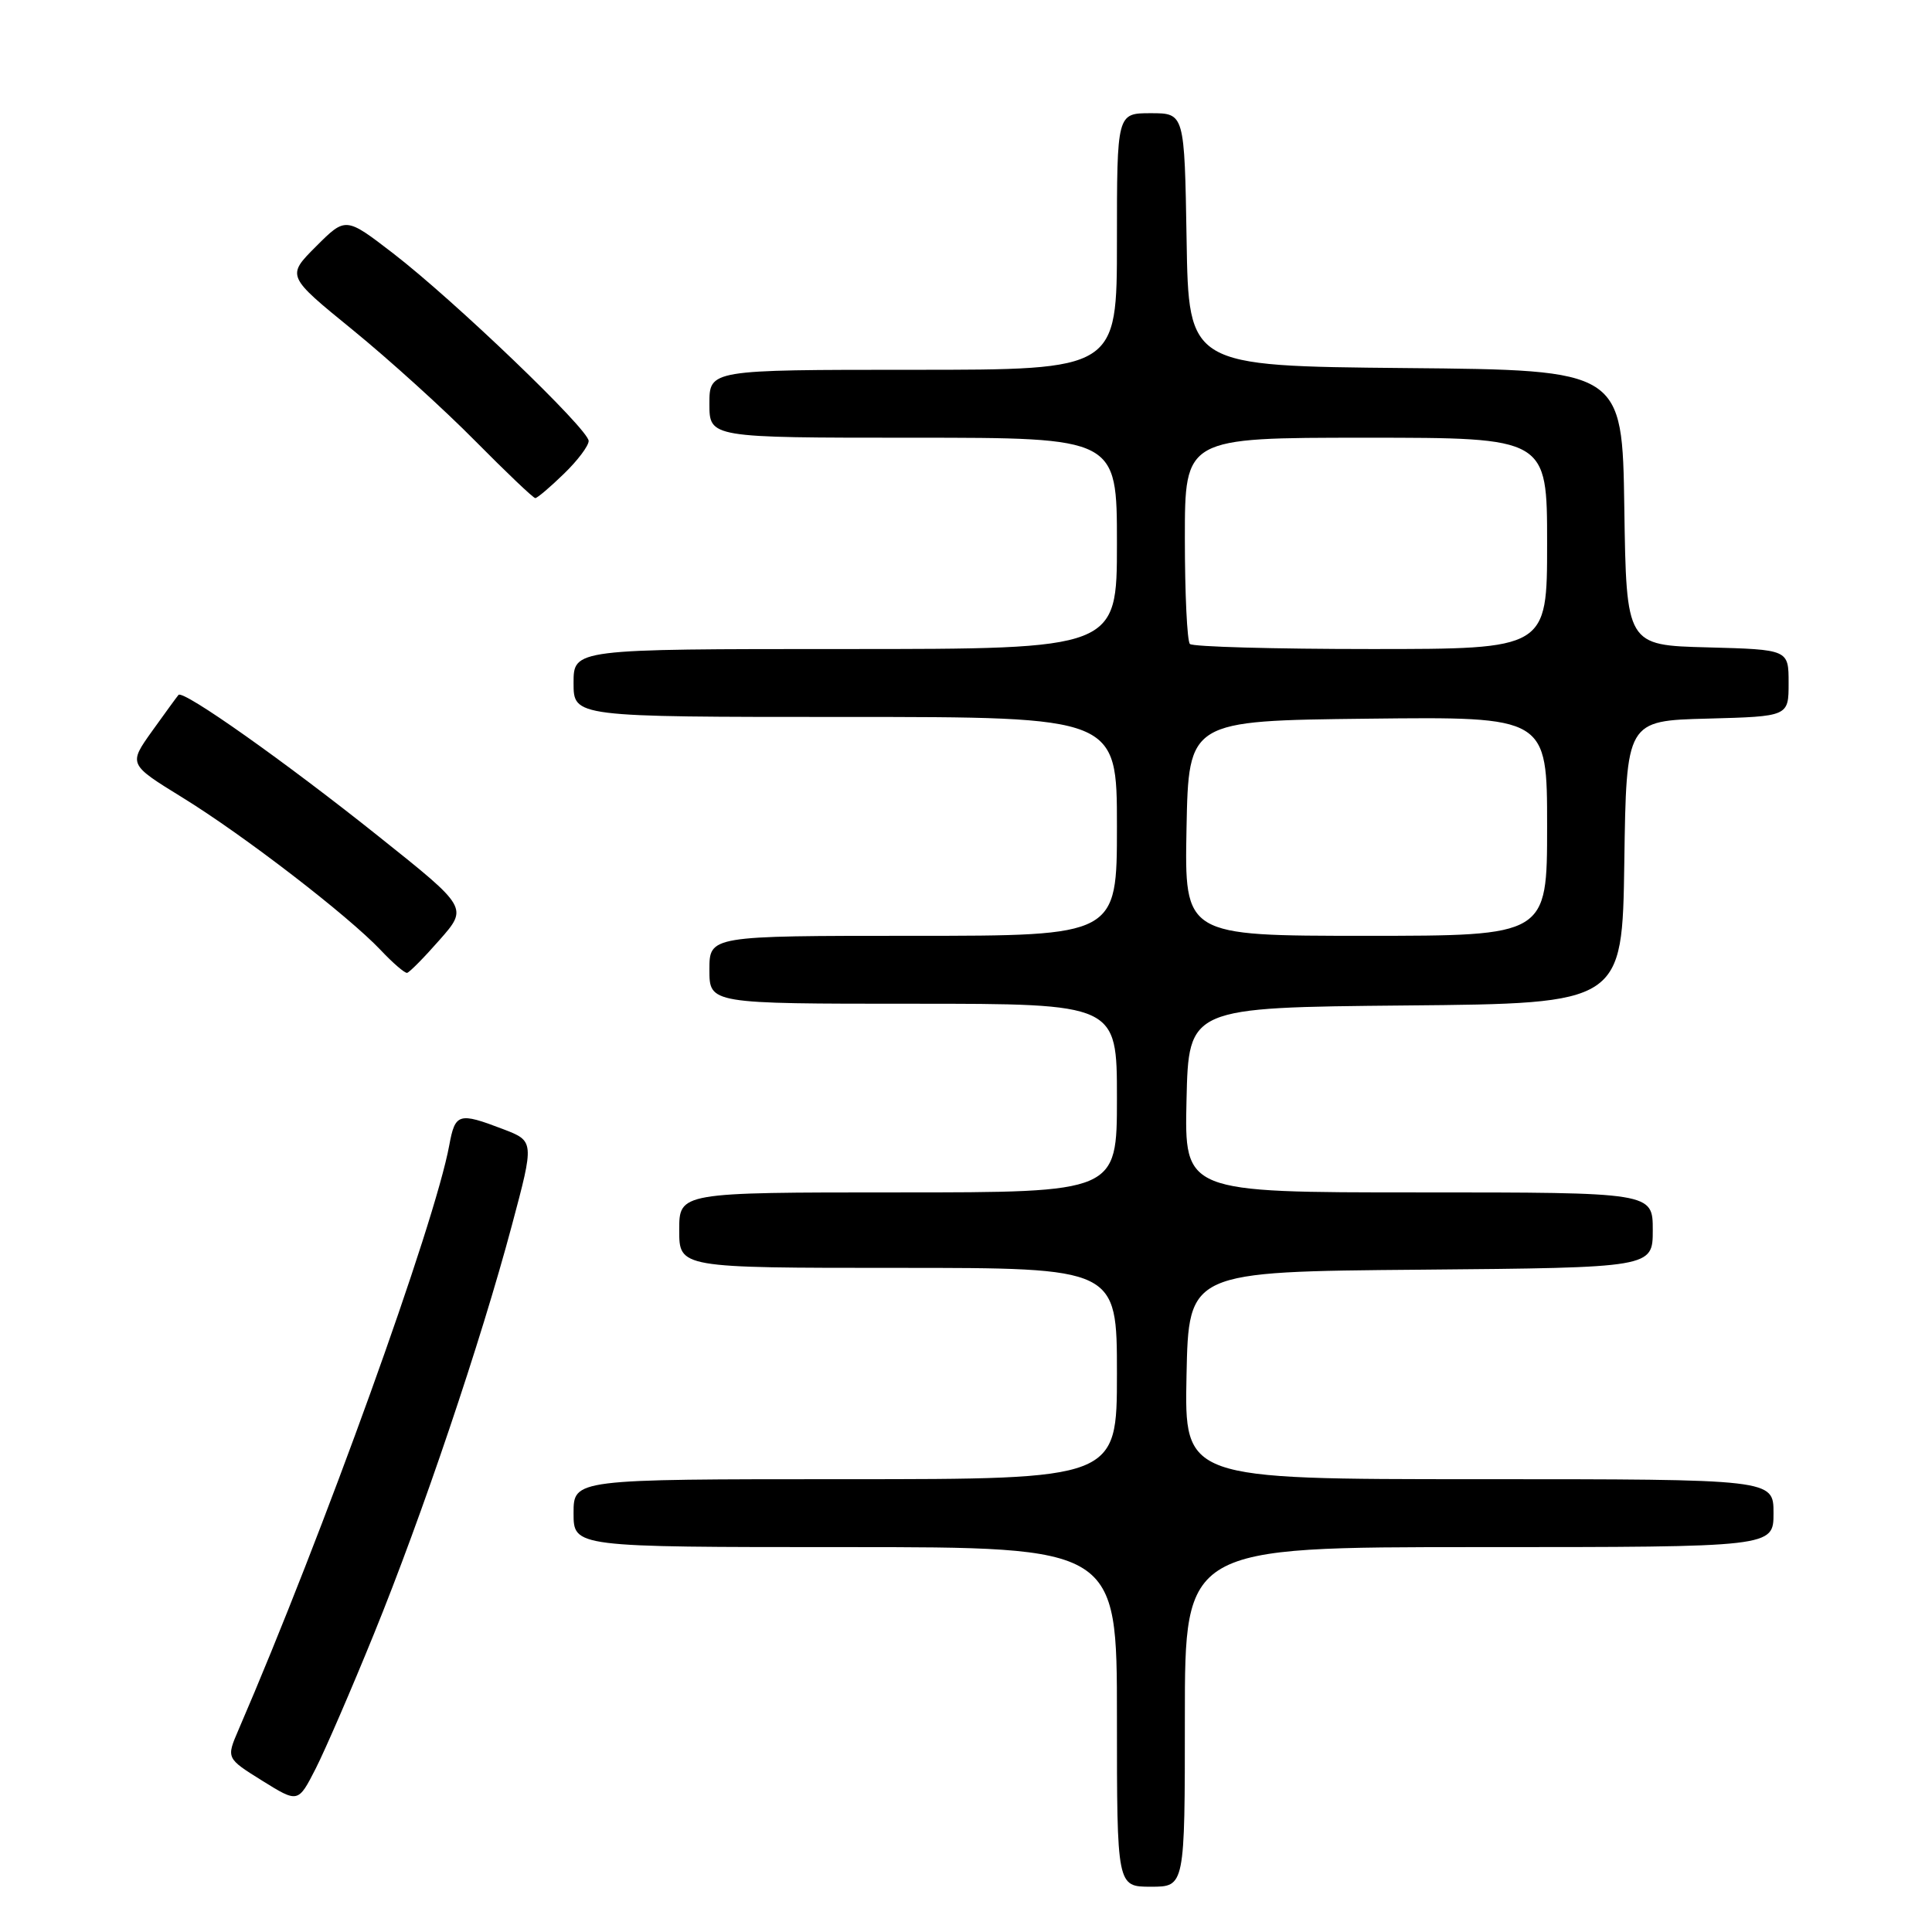 <?xml version="1.0" encoding="UTF-8" standalone="no"?>
<!DOCTYPE svg PUBLIC "-//W3C//DTD SVG 1.1//EN" "http://www.w3.org/Graphics/SVG/1.1/DTD/svg11.dtd" >
<svg xmlns="http://www.w3.org/2000/svg" xmlns:xlink="http://www.w3.org/1999/xlink" version="1.1" viewBox="0 0 256 256">
 <g >
 <path fill="currentColor"
d=" M 157.00 227.50 C 157.00 205.00 157.00 205.00 196.00 205.00 C 235.00 205.00 235.00 205.00 235.00 200.50 C 235.00 196.00 235.00 196.00 195.97 196.00 C 156.94 196.00 156.94 196.00 157.22 182.25 C 157.50 168.50 157.50 168.50 188.25 168.24 C 219.00 167.97 219.00 167.97 219.00 162.99 C 219.00 158.00 219.00 158.00 187.97 158.00 C 156.94 158.00 156.94 158.00 157.22 145.75 C 157.50 133.50 157.50 133.50 186.23 133.23 C 214.96 132.97 214.96 132.97 215.23 114.23 C 215.50 95.50 215.50 95.50 226.25 95.22 C 237.00 94.93 237.00 94.93 237.00 90.50 C 237.00 86.07 237.00 86.07 226.25 85.78 C 215.50 85.50 215.50 85.50 215.23 67.27 C 214.96 49.03 214.96 49.03 186.23 48.77 C 157.50 48.50 157.50 48.50 157.23 31.75 C 156.95 15.00 156.95 15.00 152.48 15.00 C 148.00 15.00 148.00 15.00 148.00 32.00 C 148.00 49.00 148.00 49.00 121.00 49.00 C 94.00 49.00 94.00 49.00 94.00 53.50 C 94.00 58.00 94.00 58.00 121.00 58.00 C 148.00 58.00 148.00 58.00 148.00 72.00 C 148.00 86.00 148.00 86.00 112.00 86.00 C 76.00 86.00 76.00 86.00 76.00 90.50 C 76.00 95.00 76.00 95.00 112.00 95.00 C 148.00 95.00 148.00 95.00 148.00 109.50 C 148.00 124.00 148.00 124.00 121.00 124.00 C 94.00 124.00 94.00 124.00 94.00 128.50 C 94.00 133.00 94.00 133.00 121.00 133.00 C 148.00 133.00 148.00 133.00 148.00 145.50 C 148.00 158.00 148.00 158.00 119.00 158.00 C 90.00 158.00 90.00 158.00 90.00 163.00 C 90.00 168.00 90.00 168.00 119.00 168.00 C 148.00 168.00 148.00 168.00 148.00 182.00 C 148.00 196.00 148.00 196.00 112.00 196.00 C 76.00 196.00 76.00 196.00 76.00 200.50 C 76.00 205.00 76.00 205.00 112.00 205.00 C 148.00 205.00 148.00 205.00 148.00 227.50 C 148.00 250.00 148.00 250.00 152.50 250.00 C 157.00 250.00 157.00 250.00 157.00 227.50 Z  M 49.53 216.55 C 55.93 200.83 63.71 177.79 67.83 162.35 C 70.81 151.20 70.81 151.20 66.62 149.60 C 60.78 147.37 60.31 147.51 59.53 151.75 C 57.61 162.21 42.82 203.23 31.59 229.24 C 29.98 232.98 29.98 232.98 34.74 235.95 C 39.50 238.91 39.50 238.91 41.83 234.35 C 43.11 231.83 46.57 223.83 49.53 216.55 Z  M 58.25 124.54 C 62.01 120.27 62.01 120.27 50.25 110.89 C 37.81 100.95 24.26 91.37 23.65 92.08 C 23.45 92.31 21.88 94.47 20.15 96.88 C 17.02 101.27 17.02 101.27 24.16 105.67 C 32.33 110.70 46.10 121.31 50.44 125.89 C 52.05 127.60 53.63 128.96 53.94 128.91 C 54.25 128.85 56.19 126.89 58.25 124.54 Z  M 74.70 62.80 C 76.52 61.05 78.00 59.08 78.00 58.43 C 78.00 56.89 60.17 39.79 52.08 33.56 C 45.80 28.73 45.80 28.73 41.88 32.65 C 37.96 36.57 37.96 36.57 46.73 43.71 C 51.55 47.64 58.86 54.26 62.97 58.43 C 67.09 62.59 70.66 66.00 70.93 66.00 C 71.19 66.00 72.89 64.56 74.70 62.80 Z  M 157.22 109.75 C 157.50 95.50 157.50 95.50 181.25 95.23 C 205.00 94.96 205.00 94.96 205.00 109.48 C 205.00 124.00 205.00 124.00 180.97 124.00 C 156.95 124.00 156.95 124.00 157.22 109.75 Z  M 157.67 85.33 C 157.30 84.97 157.00 78.67 157.00 71.33 C 157.00 58.00 157.00 58.00 181.00 58.00 C 205.00 58.00 205.00 58.00 205.00 72.00 C 205.00 86.00 205.00 86.00 181.67 86.00 C 168.83 86.00 158.03 85.70 157.67 85.33 Z "/>
</g>
</svg>